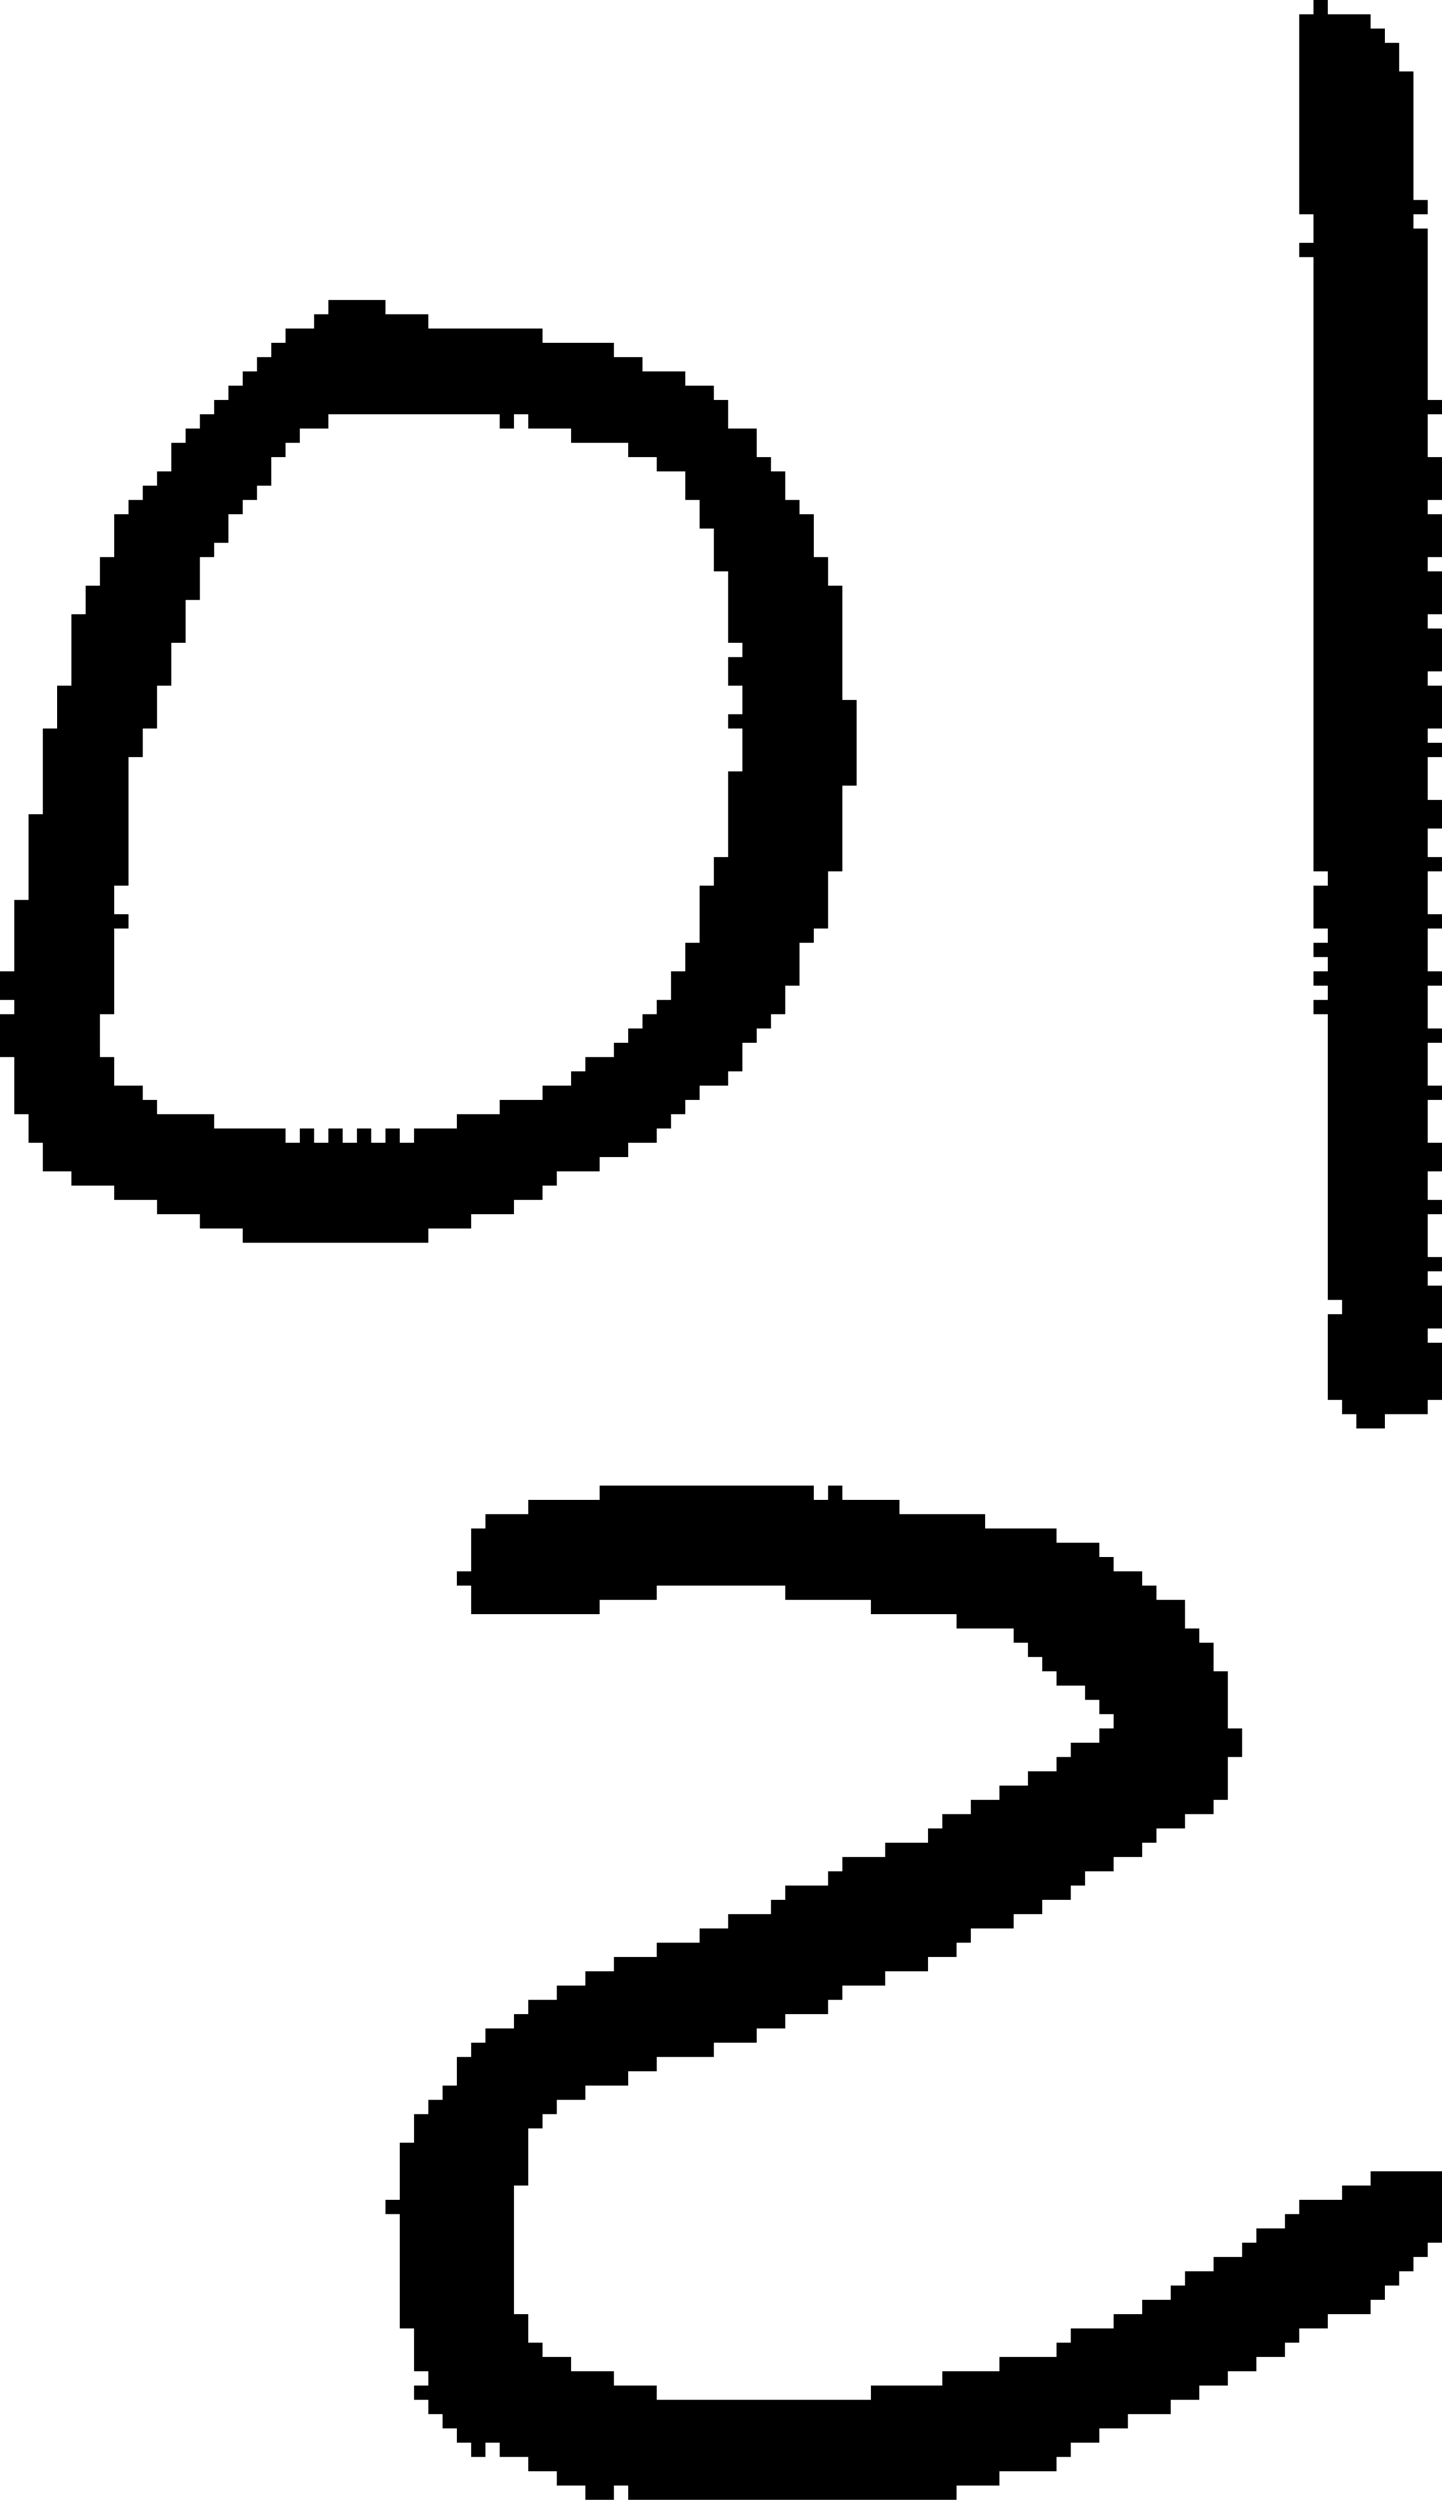 <?xml version="1.0" encoding="UTF-8" standalone="no"?>
<!DOCTYPE svg PUBLIC "-//W3C//DTD SVG 1.1//EN" 
  "http://www.w3.org/Graphics/SVG/1.1/DTD/svg11.dtd">
<svg width="101" height="175"
     xmlns="http://www.w3.org/2000/svg" version="1.1">
 <path d="  M 51,45  L 52,45  L 52,46  L 51,46  L 51,48  L 52,48  L 52,50  L 51,50  L 51,51  L 52,51  L 52,54  L 51,54  L 51,60  L 50,60  L 50,62  L 49,62  L 49,66  L 48,66  L 48,68  L 47,68  L 47,70  L 46,70  L 46,71  L 45,71  L 45,72  L 44,72  L 44,73  L 43,73  L 43,74  L 41,74  L 41,75  L 40,75  L 40,76  L 38,76  L 38,77  L 35,77  L 35,78  L 32,78  L 32,79  L 29,79  L 29,80  L 28,80  L 28,79  L 27,79  L 27,80  L 26,80  L 26,79  L 25,79  L 25,80  L 24,80  L 24,79  L 23,79  L 23,80  L 22,80  L 22,79  L 21,79  L 21,80  L 20,80  L 20,79  L 15,79  L 15,78  L 11,78  L 11,77  L 10,77  L 10,76  L 8,76  L 8,74  L 7,74  L 7,71  L 8,71  L 8,65  L 9,65  L 9,64  L 8,64  L 8,62  L 9,62  L 9,53  L 10,53  L 10,51  L 11,51  L 11,48  L 12,48  L 12,45  L 13,45  L 13,42  L 14,42  L 14,39  L 15,39  L 15,38  L 16,38  L 16,36  L 17,36  L 17,35  L 18,35  L 18,34  L 19,34  L 19,32  L 20,32  L 20,31  L 21,31  L 21,30  L 23,30  L 23,29  L 35,29  L 35,30  L 36,30  L 36,29  L 37,29  L 37,30  L 40,30  L 40,31  L 44,31  L 44,32  L 46,32  L 46,33  L 48,33  L 48,35  L 49,35  L 49,37  L 50,37  L 50,40  L 51,40  Z  M 18,25  L 18,26  L 17,26  L 17,27  L 16,27  L 16,28  L 15,28  L 15,29  L 14,29  L 14,30  L 13,30  L 13,31  L 12,31  L 12,33  L 11,33  L 11,34  L 10,34  L 10,35  L 9,35  L 9,36  L 8,36  L 8,39  L 7,39  L 7,41  L 6,41  L 6,43  L 5,43  L 5,48  L 4,48  L 4,51  L 3,51  L 3,57  L 2,57  L 2,63  L 1,63  L 1,68  L 0,68  L 0,70  L 1,70  L 1,71  L 0,71  L 0,74  L 1,74  L 1,78  L 2,78  L 2,80  L 3,80  L 3,82  L 5,82  L 5,83  L 8,83  L 8,84  L 11,84  L 11,85  L 14,85  L 14,86  L 17,86  L 17,87  L 30,87  L 30,86  L 33,86  L 33,85  L 36,85  L 36,84  L 38,84  L 38,83  L 39,83  L 39,82  L 42,82  L 42,81  L 44,81  L 44,80  L 46,80  L 46,79  L 47,79  L 47,78  L 48,78  L 48,77  L 49,77  L 49,76  L 51,76  L 51,75  L 52,75  L 52,73  L 53,73  L 53,72  L 54,72  L 54,71  L 55,71  L 55,69  L 56,69  L 56,66  L 57,66  L 57,65  L 58,65  L 58,61  L 59,61  L 59,55  L 60,55  L 60,49  L 59,49  L 59,41  L 58,41  L 58,39  L 57,39  L 57,36  L 56,36  L 56,35  L 55,35  L 55,33  L 54,33  L 54,32  L 53,32  L 53,30  L 51,30  L 51,28  L 50,28  L 50,27  L 48,27  L 48,26  L 45,26  L 45,25  L 43,25  L 43,24  L 38,24  L 38,23  L 30,23  L 30,22  L 27,22  L 27,21  L 23,21  L 23,22  L 22,22  L 22,23  L 20,23  L 20,24  L 19,24  L 19,25  Z  " style="fill:rgb(0, 0, 0); fill-opacity:1.000; stroke:none;" />
 <path d="  M 39,147  L 41,147  L 41,146  L 44,146  L 44,145  L 46,145  L 46,144  L 50,144  L 50,143  L 53,143  L 53,142  L 55,142  L 55,141  L 58,141  L 58,140  L 59,140  L 59,139  L 62,139  L 62,138  L 65,138  L 65,137  L 67,137  L 67,136  L 68,136  L 68,135  L 71,135  L 71,134  L 73,134  L 73,133  L 75,133  L 75,132  L 76,132  L 76,131  L 78,131  L 78,130  L 80,130  L 80,129  L 81,129  L 81,128  L 83,128  L 83,127  L 85,127  L 85,126  L 86,126  L 86,123  L 87,123  L 87,121  L 86,121  L 86,117  L 85,117  L 85,115  L 84,115  L 84,114  L 83,114  L 83,112  L 81,112  L 81,111  L 80,111  L 80,110  L 78,110  L 78,109  L 77,109  L 77,108  L 74,108  L 74,107  L 69,107  L 69,106  L 63,106  L 63,105  L 59,105  L 59,104  L 58,104  L 58,105  L 57,105  L 57,104  L 42,104  L 42,105  L 37,105  L 37,106  L 34,106  L 34,107  L 33,107  L 33,110  L 32,110  L 32,111  L 33,111  L 33,113  L 42,113  L 42,112  L 46,112  L 46,111  L 55,111  L 55,112  L 61,112  L 61,113  L 67,113  L 67,114  L 71,114  L 71,115  L 72,115  L 72,116  L 73,116  L 73,117  L 74,117  L 74,118  L 76,118  L 76,119  L 77,119  L 77,120  L 78,120  L 78,121  L 77,121  L 77,122  L 75,122  L 75,123  L 74,123  L 74,124  L 72,124  L 72,125  L 70,125  L 70,126  L 68,126  L 68,127  L 66,127  L 66,128  L 65,128  L 65,129  L 62,129  L 62,130  L 59,130  L 59,131  L 58,131  L 58,132  L 55,132  L 55,133  L 54,133  L 54,134  L 51,134  L 51,135  L 49,135  L 49,136  L 46,136  L 46,137  L 43,137  L 43,138  L 41,138  L 41,139  L 39,139  L 39,140  L 37,140  L 37,141  L 36,141  L 36,142  L 34,142  L 34,143  L 33,143  L 33,144  L 32,144  L 32,146  L 31,146  L 31,147  L 30,147  L 30,148  L 29,148  L 29,150  L 28,150  L 28,154  L 27,154  L 27,155  L 28,155  L 28,163  L 29,163  L 29,166  L 30,166  L 30,167  L 29,167  L 29,168  L 30,168  L 30,169  L 31,169  L 31,170  L 32,170  L 32,171  L 33,171  L 33,172  L 34,172  L 34,171  L 35,171  L 35,172  L 37,172  L 37,173  L 39,173  L 39,174  L 41,174  L 41,175  L 43,175  L 43,174  L 44,174  L 44,175  L 67,175  L 67,174  L 70,174  L 70,173  L 74,173  L 74,172  L 75,172  L 75,171  L 77,171  L 77,170  L 79,170  L 79,169  L 82,169  L 82,168  L 84,168  L 84,167  L 86,167  L 86,166  L 88,166  L 88,165  L 90,165  L 90,164  L 91,164  L 91,163  L 93,163  L 93,162  L 96,162  L 96,161  L 97,161  L 97,160  L 98,160  L 98,159  L 99,159  L 99,158  L 100,158  L 100,157  L 101,157  L 101,152  L 96,152  L 96,153  L 94,153  L 94,154  L 91,154  L 91,155  L 90,155  L 90,156  L 88,156  L 88,157  L 87,157  L 87,158  L 85,158  L 85,159  L 83,159  L 83,160  L 82,160  L 82,161  L 80,161  L 80,162  L 78,162  L 78,163  L 75,163  L 75,164  L 74,164  L 74,165  L 70,165  L 70,166  L 66,166  L 66,167  L 61,167  L 61,168  L 46,168  L 46,167  L 43,167  L 43,166  L 40,166  L 40,165  L 38,165  L 38,164  L 37,164  L 37,162  L 36,162  L 36,153  L 37,153  L 37,149  L 38,149  L 38,148  L 39,148  Z  " style="fill:rgb(0, 0, 0); fill-opacity:1.000; stroke:none;" />
 <path d="  M 101,51  L 101,48  L 100,48  L 100,47  L 101,47  L 101,44  L 100,44  L 100,43  L 101,43  L 101,40  L 100,40  L 100,39  L 101,39  L 101,36  L 100,36  L 100,35  L 101,35  L 101,32  L 100,32  L 100,29  L 101,29  L 101,28  L 100,28  L 100,16  L 99,16  L 99,15  L 100,15  L 100,14  L 99,14  L 99,5  L 98,5  L 98,3  L 97,3  L 97,2  L 96,2  L 96,1  L 93,1  L 93,0  L 92,0  L 92,1  L 91,1  L 91,15  L 92,15  L 92,17  L 91,17  L 91,18  L 92,18  L 92,61  L 93,61  L 93,62  L 92,62  L 92,65  L 93,65  L 93,66  L 92,66  L 92,67  L 93,67  L 93,68  L 92,68  L 92,69  L 93,69  L 93,70  L 92,70  L 92,71  L 93,71  L 93,91  L 94,91  L 94,92  L 93,92  L 93,98  L 94,98  L 94,99  L 95,99  L 95,100  L 97,100  L 97,99  L 100,99  L 100,98  L 101,98  L 101,94  L 100,94  L 100,93  L 101,93  L 101,90  L 100,90  L 100,89  L 101,89  L 101,88  L 100,88  L 100,85  L 101,85  L 101,84  L 100,84  L 100,82  L 101,82  L 101,80  L 100,80  L 100,77  L 101,77  L 101,76  L 100,76  L 100,73  L 101,73  L 101,72  L 100,72  L 100,69  L 101,69  L 101,68  L 100,68  L 100,65  L 101,65  L 101,64  L 100,64  L 100,61  L 101,61  L 101,60  L 100,60  L 100,58  L 101,58  L 101,56  L 100,56  L 100,53  L 101,53  L 101,52  L 100,52  L 100,51  Z  " style="fill:rgb(0, 0, 0); fill-opacity:1.000; stroke:none;" />
</svg>
